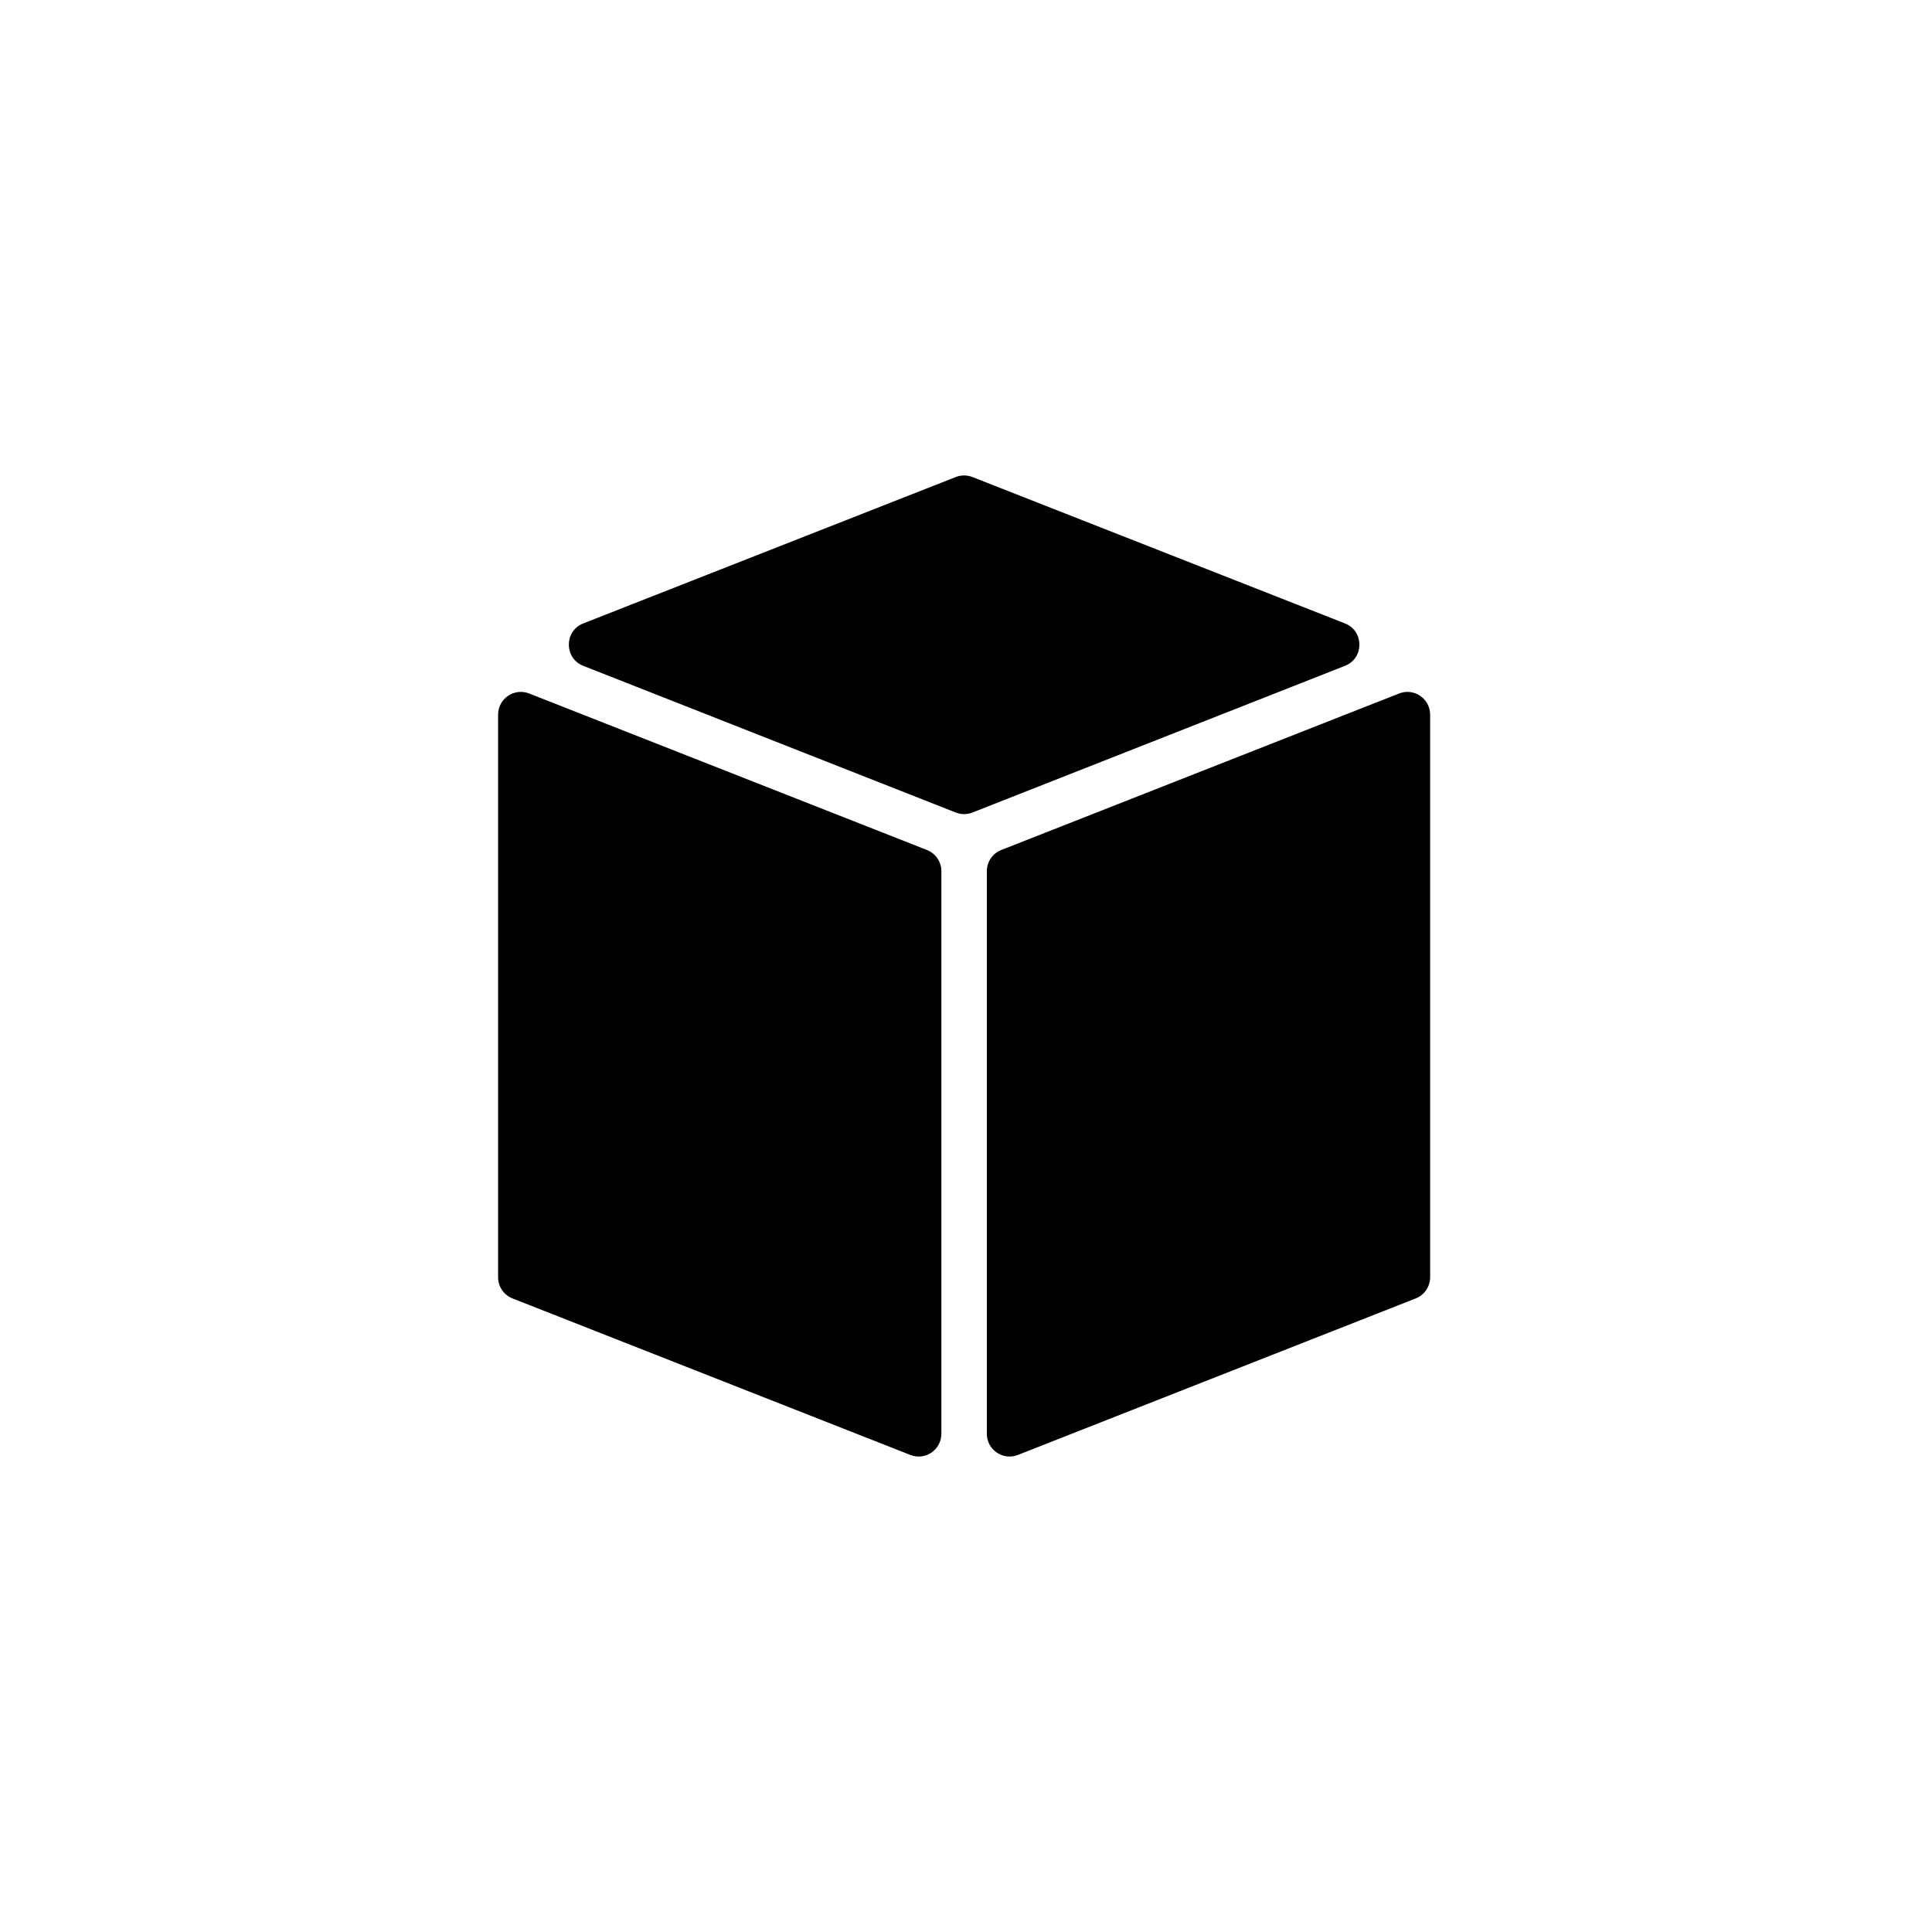 <svg width="256" height="256" viewBox="0 0 256 256" fill="none" xmlns="http://www.w3.org/2000/svg">
<path d="M128.85 63.208C128.143 62.931 127.357 62.931 126.65 63.208L77.285 82.607C74.736 83.609 74.735 87.223 77.283 88.226L126.648 107.665C127.356 107.944 128.144 107.944 128.852 107.665L178.217 88.226C180.765 87.223 180.764 83.609 178.215 82.607L128.85 63.208ZM70.113 91.89C68.137 91.113 66 92.573 66 94.7V169.239C66 170.481 66.758 171.595 67.911 172.049L120.625 192.788C122.601 193.566 124.738 192.106 124.738 189.979V115.439C124.738 114.198 123.979 113.083 122.826 112.629L70.113 91.89ZM189.5 94.7C189.5 92.573 187.363 91.113 185.387 91.89L132.674 112.629C131.521 113.083 130.762 114.198 130.762 115.439V189.979C130.762 192.106 132.899 193.566 134.875 192.788L187.589 172.049C188.742 171.595 189.5 170.481 189.5 169.239V94.7Z" fill="black"/>
</svg>

